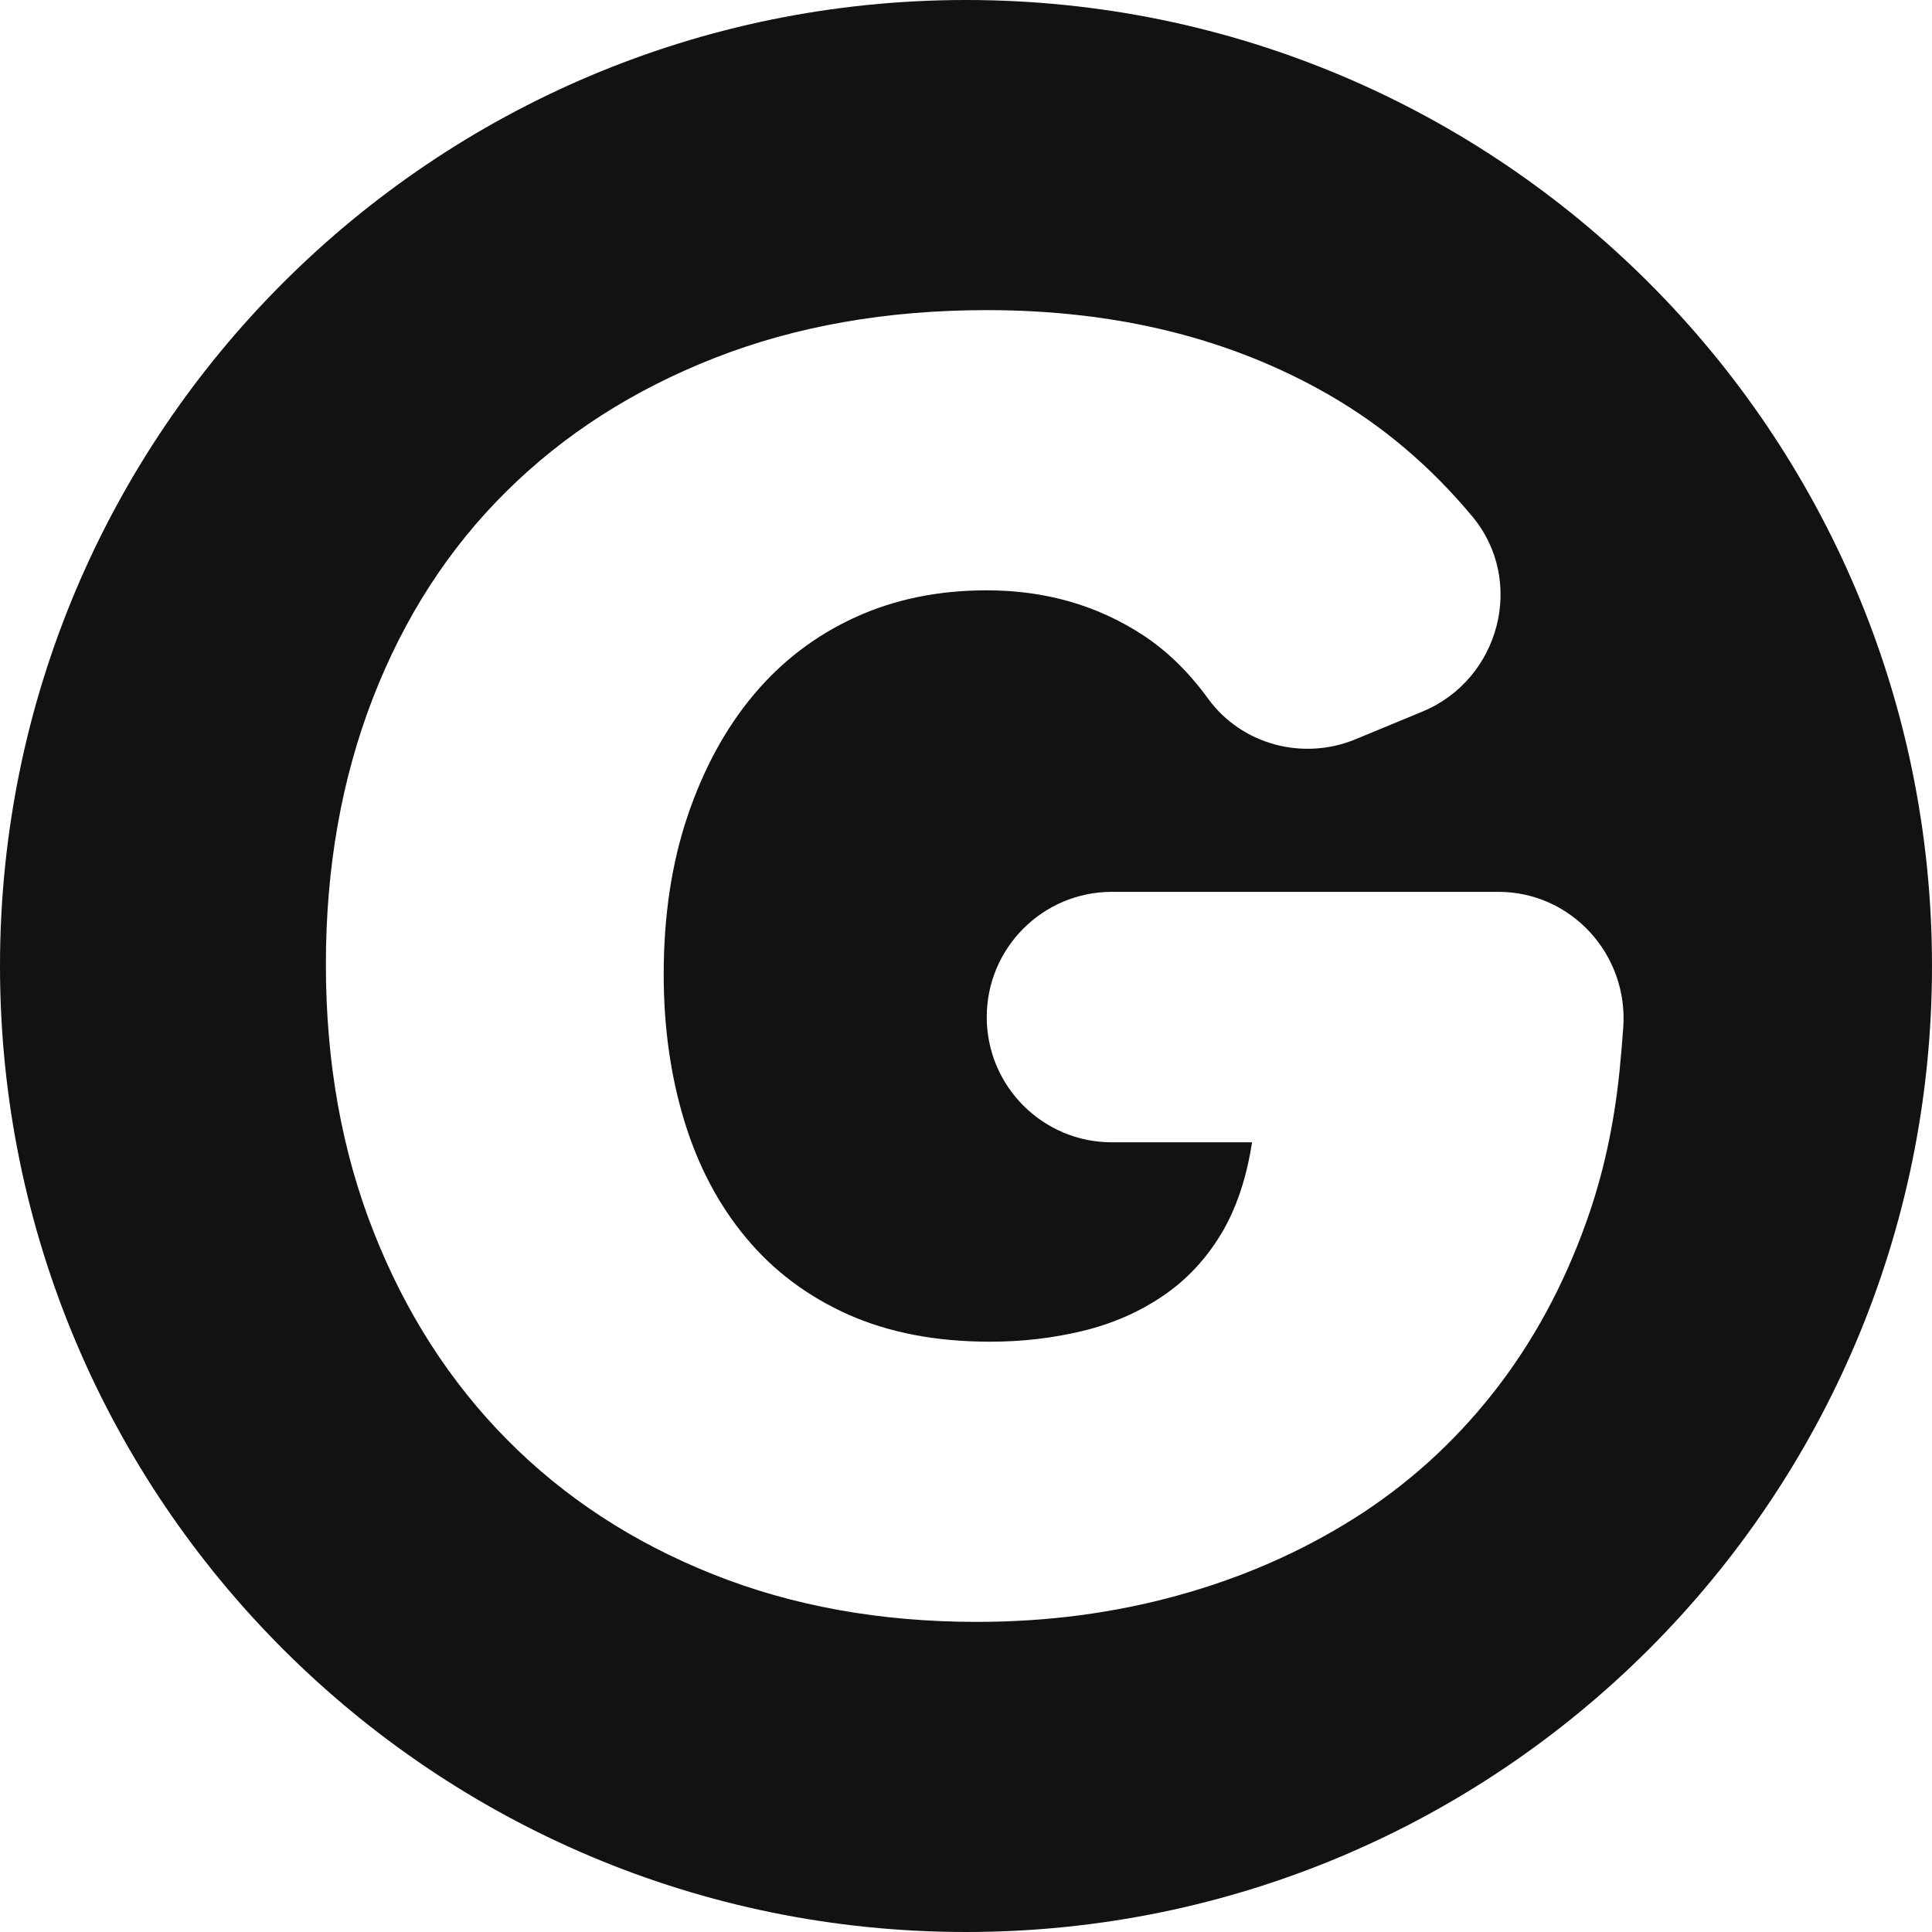 <?xml version="1.0" encoding="UTF-8"?>
<svg id="b" data-name="Layer 2" xmlns="http://www.w3.org/2000/svg" width="256" height="256" viewBox="0 0 256 256">
  <g id="c" data-name="Layer 5">
    <path d="M128,0C57.307,0,0,57.307,0,128s57.307,128,128,128,128-57.308,128-128S198.693,0,128,0ZM215.089,136.167c-.142,1.991-.308,3.926-.499,5.807-.724,7.135-2.184,13.757-4.368,19.865-3.06,8.595-7.206,16.198-12.449,22.82-5.232,6.622-11.387,12.158-18.441,16.596-7.066,4.438-14.82,7.825-23.264,10.149-8.444,2.336-17.32,3.504-26.639,3.504-12.8,0-24.49-2.114-35.036-6.342-10.558-4.216-19.62-10.149-27.188-17.787-7.568-7.649-13.466-16.817-17.682-27.515-4.228-10.698-6.342-22.528-6.342-35.48,0-12.812,2.079-24.572,6.225-35.27s10.044-19.831,17.693-27.398c7.638-7.568,16.841-13.466,27.62-17.693,10.768-4.216,22.774-6.33,36.029-6.33,17.168,0,32.233,3.714,45.197,11.142,7.226,4.137,13.616,9.547,19.167,16.227,7.08,8.519,3.608,21.587-6.628,25.823l-8.861,3.667c-6.97,2.885-15.1.727-19.539-5.373-2.582-3.548-5.484-6.373-8.712-8.473-6.038-3.924-12.917-5.886-20.625-5.886-6.412,0-12.228,1.191-17.471,3.597-5.244,2.406-9.717,5.828-13.431,10.266s-6.622,9.787-8.736,16.046c-2.114,6.26-3.165,13.244-3.165,20.963,0,6.984.911,13.466,2.733,19.434,1.822,5.968,4.543,11.13,8.187,15.498,3.632,4.368,8.152,7.755,13.536,10.161,5.384,2.394,11.644,3.597,18.779,3.597,4.216,0,8.304-.467,12.228-1.413,3.936-.946,7.463-2.476,10.593-4.59,3.13-2.102,5.711-4.835,7.755-8.187,2.032-3.352,3.41-7.428,4.146-12.228h-18.557c-9.165,0-16.595-7.43-16.595-16.595h0c0-9.166,7.43-16.595,16.595-16.595h51.186c9.7,0,17.248,8.319,16.56,17.995Z" fill="#121212" stroke-width="0"/>
  </g>
</svg>